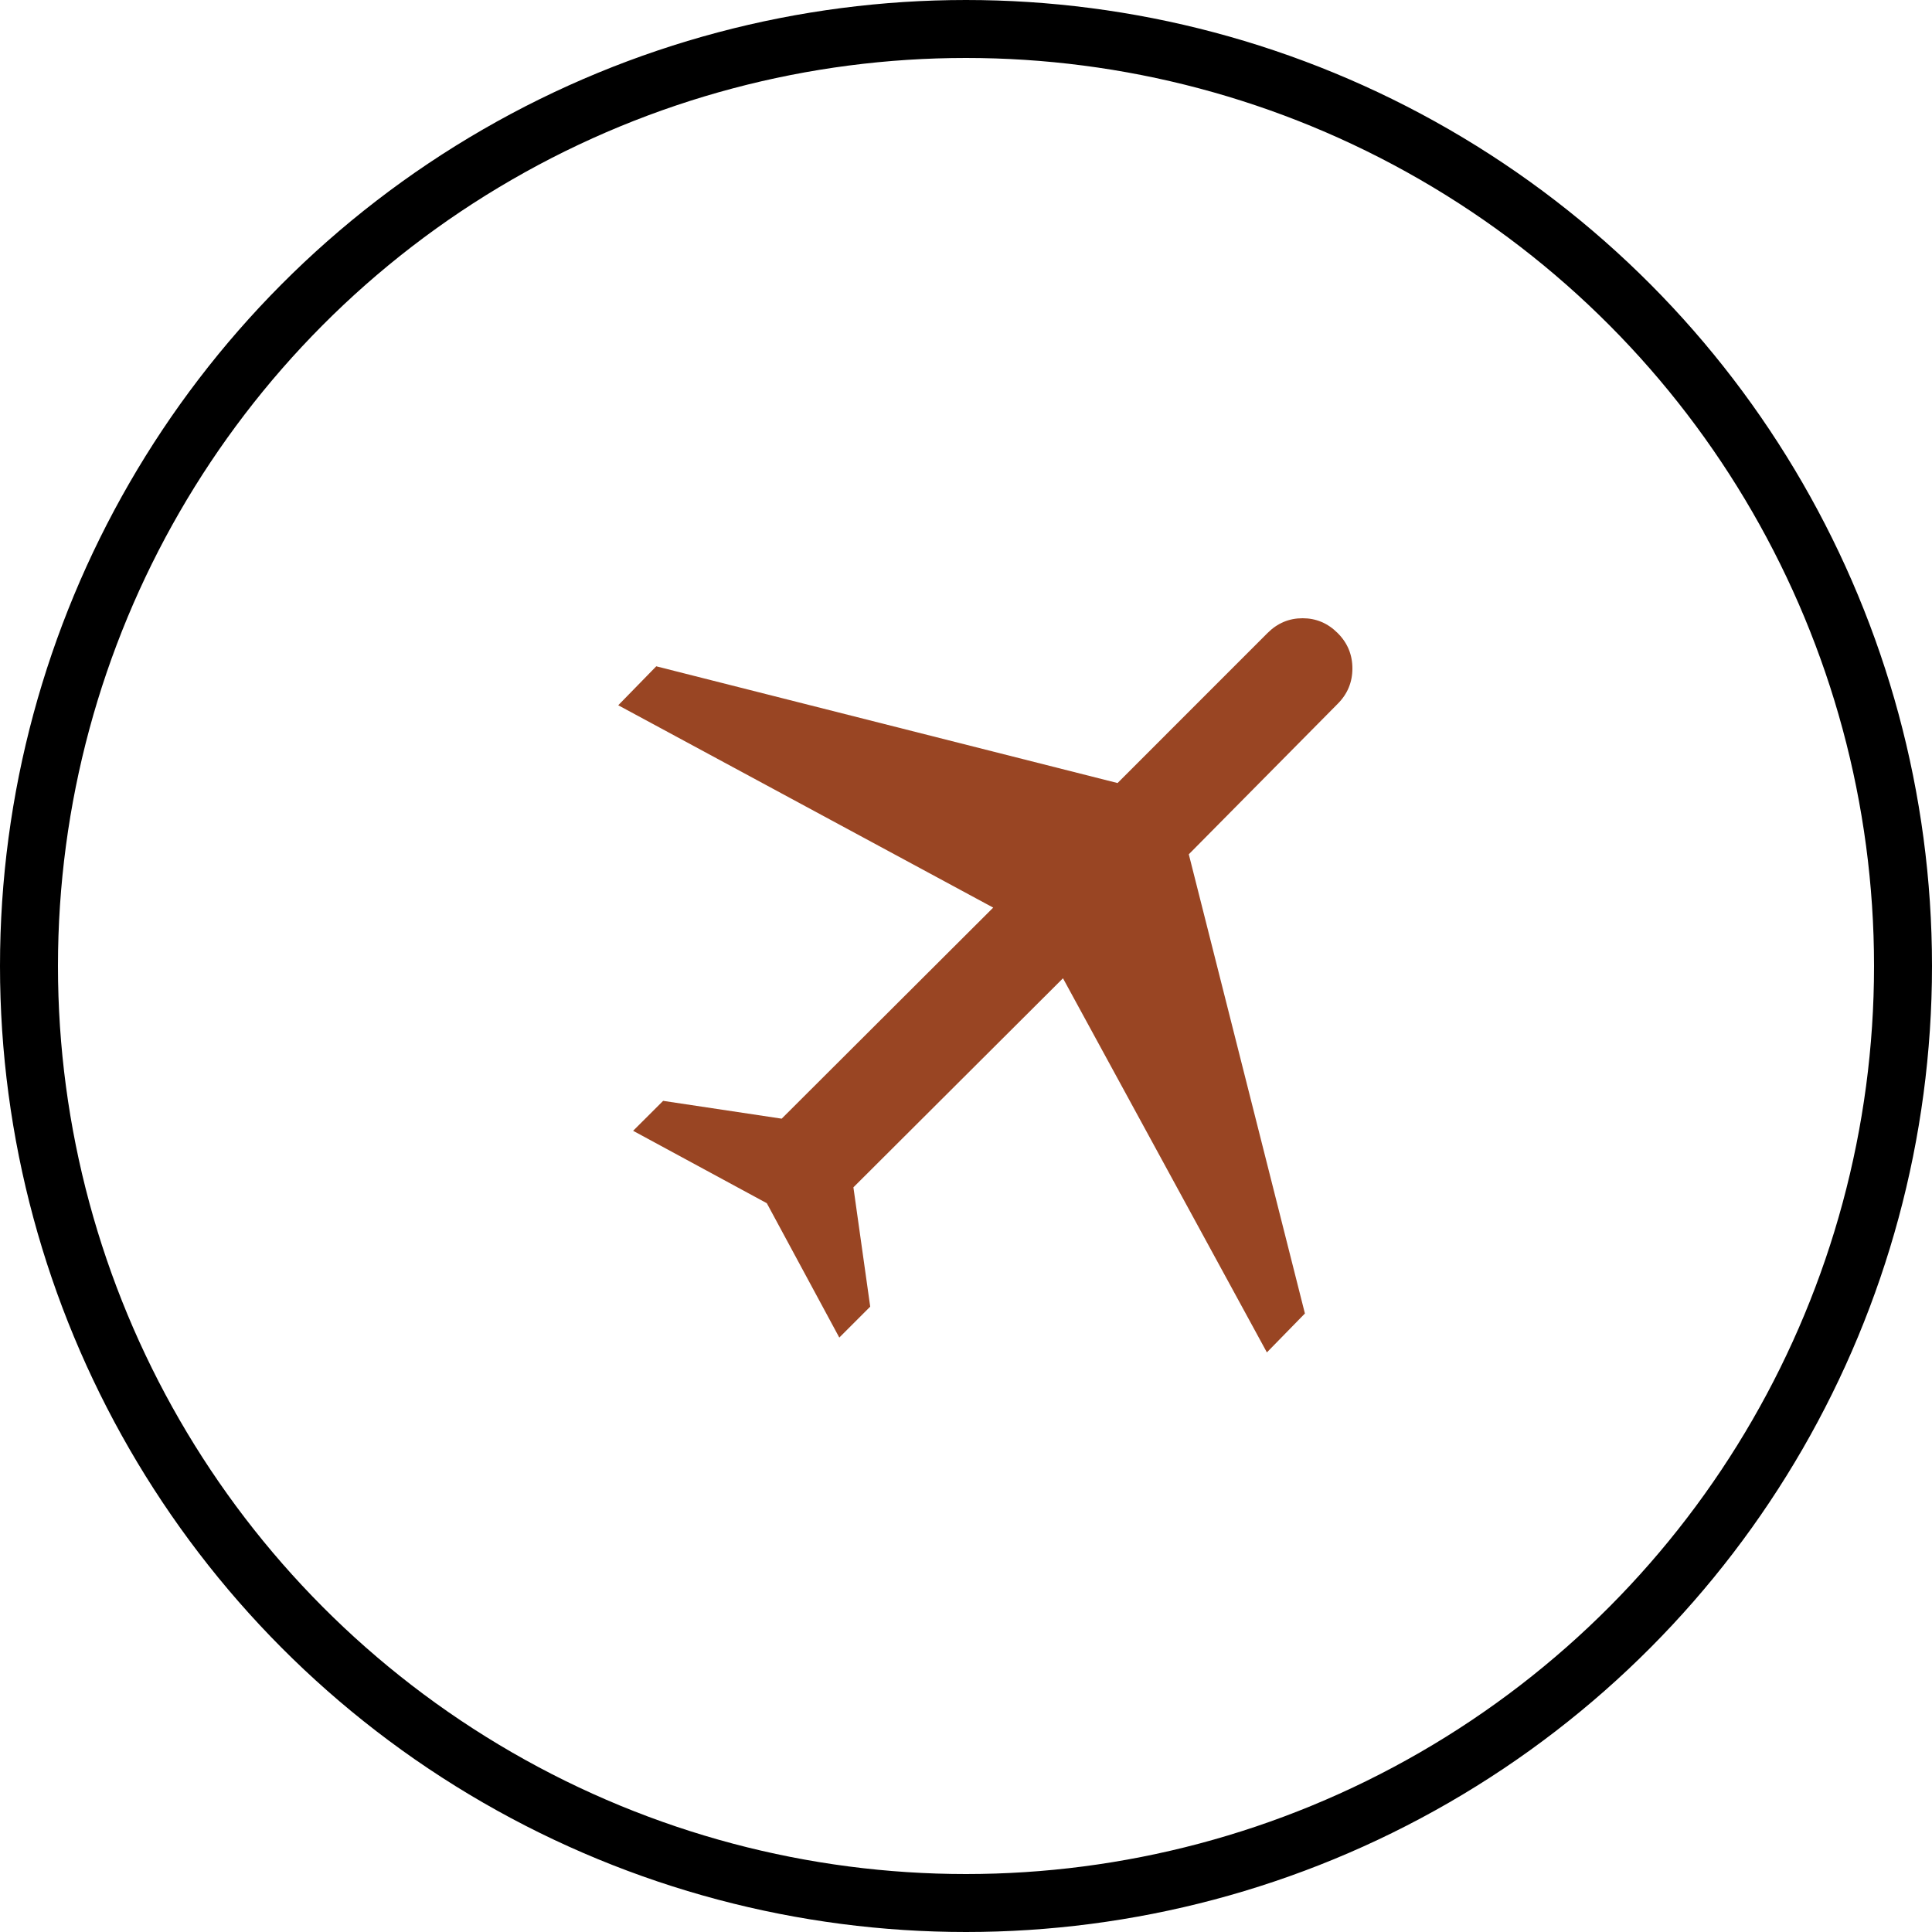 <svg width="50" height="50" viewBox="0 0 50 50" fill="none" xmlns="http://www.w3.org/2000/svg">
<circle cx="25" cy="25" r="24.25" stroke="black" stroke-width="1.5"/>
<path d="M19.845 31.139L16.385 29.265L17.162 28.49L20.23 28.951L25.704 23.489L16 18.252L16.984 17.244L28.922 20.265L32.804 16.382C33.059 16.127 33.361 16 33.711 16C34.06 16 34.362 16.127 34.617 16.382C34.873 16.636 35 16.942 35 17.3C35 17.656 34.873 17.962 34.617 18.217L30.766 22.109L33.771 33.993L32.787 35L27.51 25.318L22.086 30.728L22.521 33.816L21.721 34.616L19.845 31.139Z" fill="#994523"/>
</svg>
